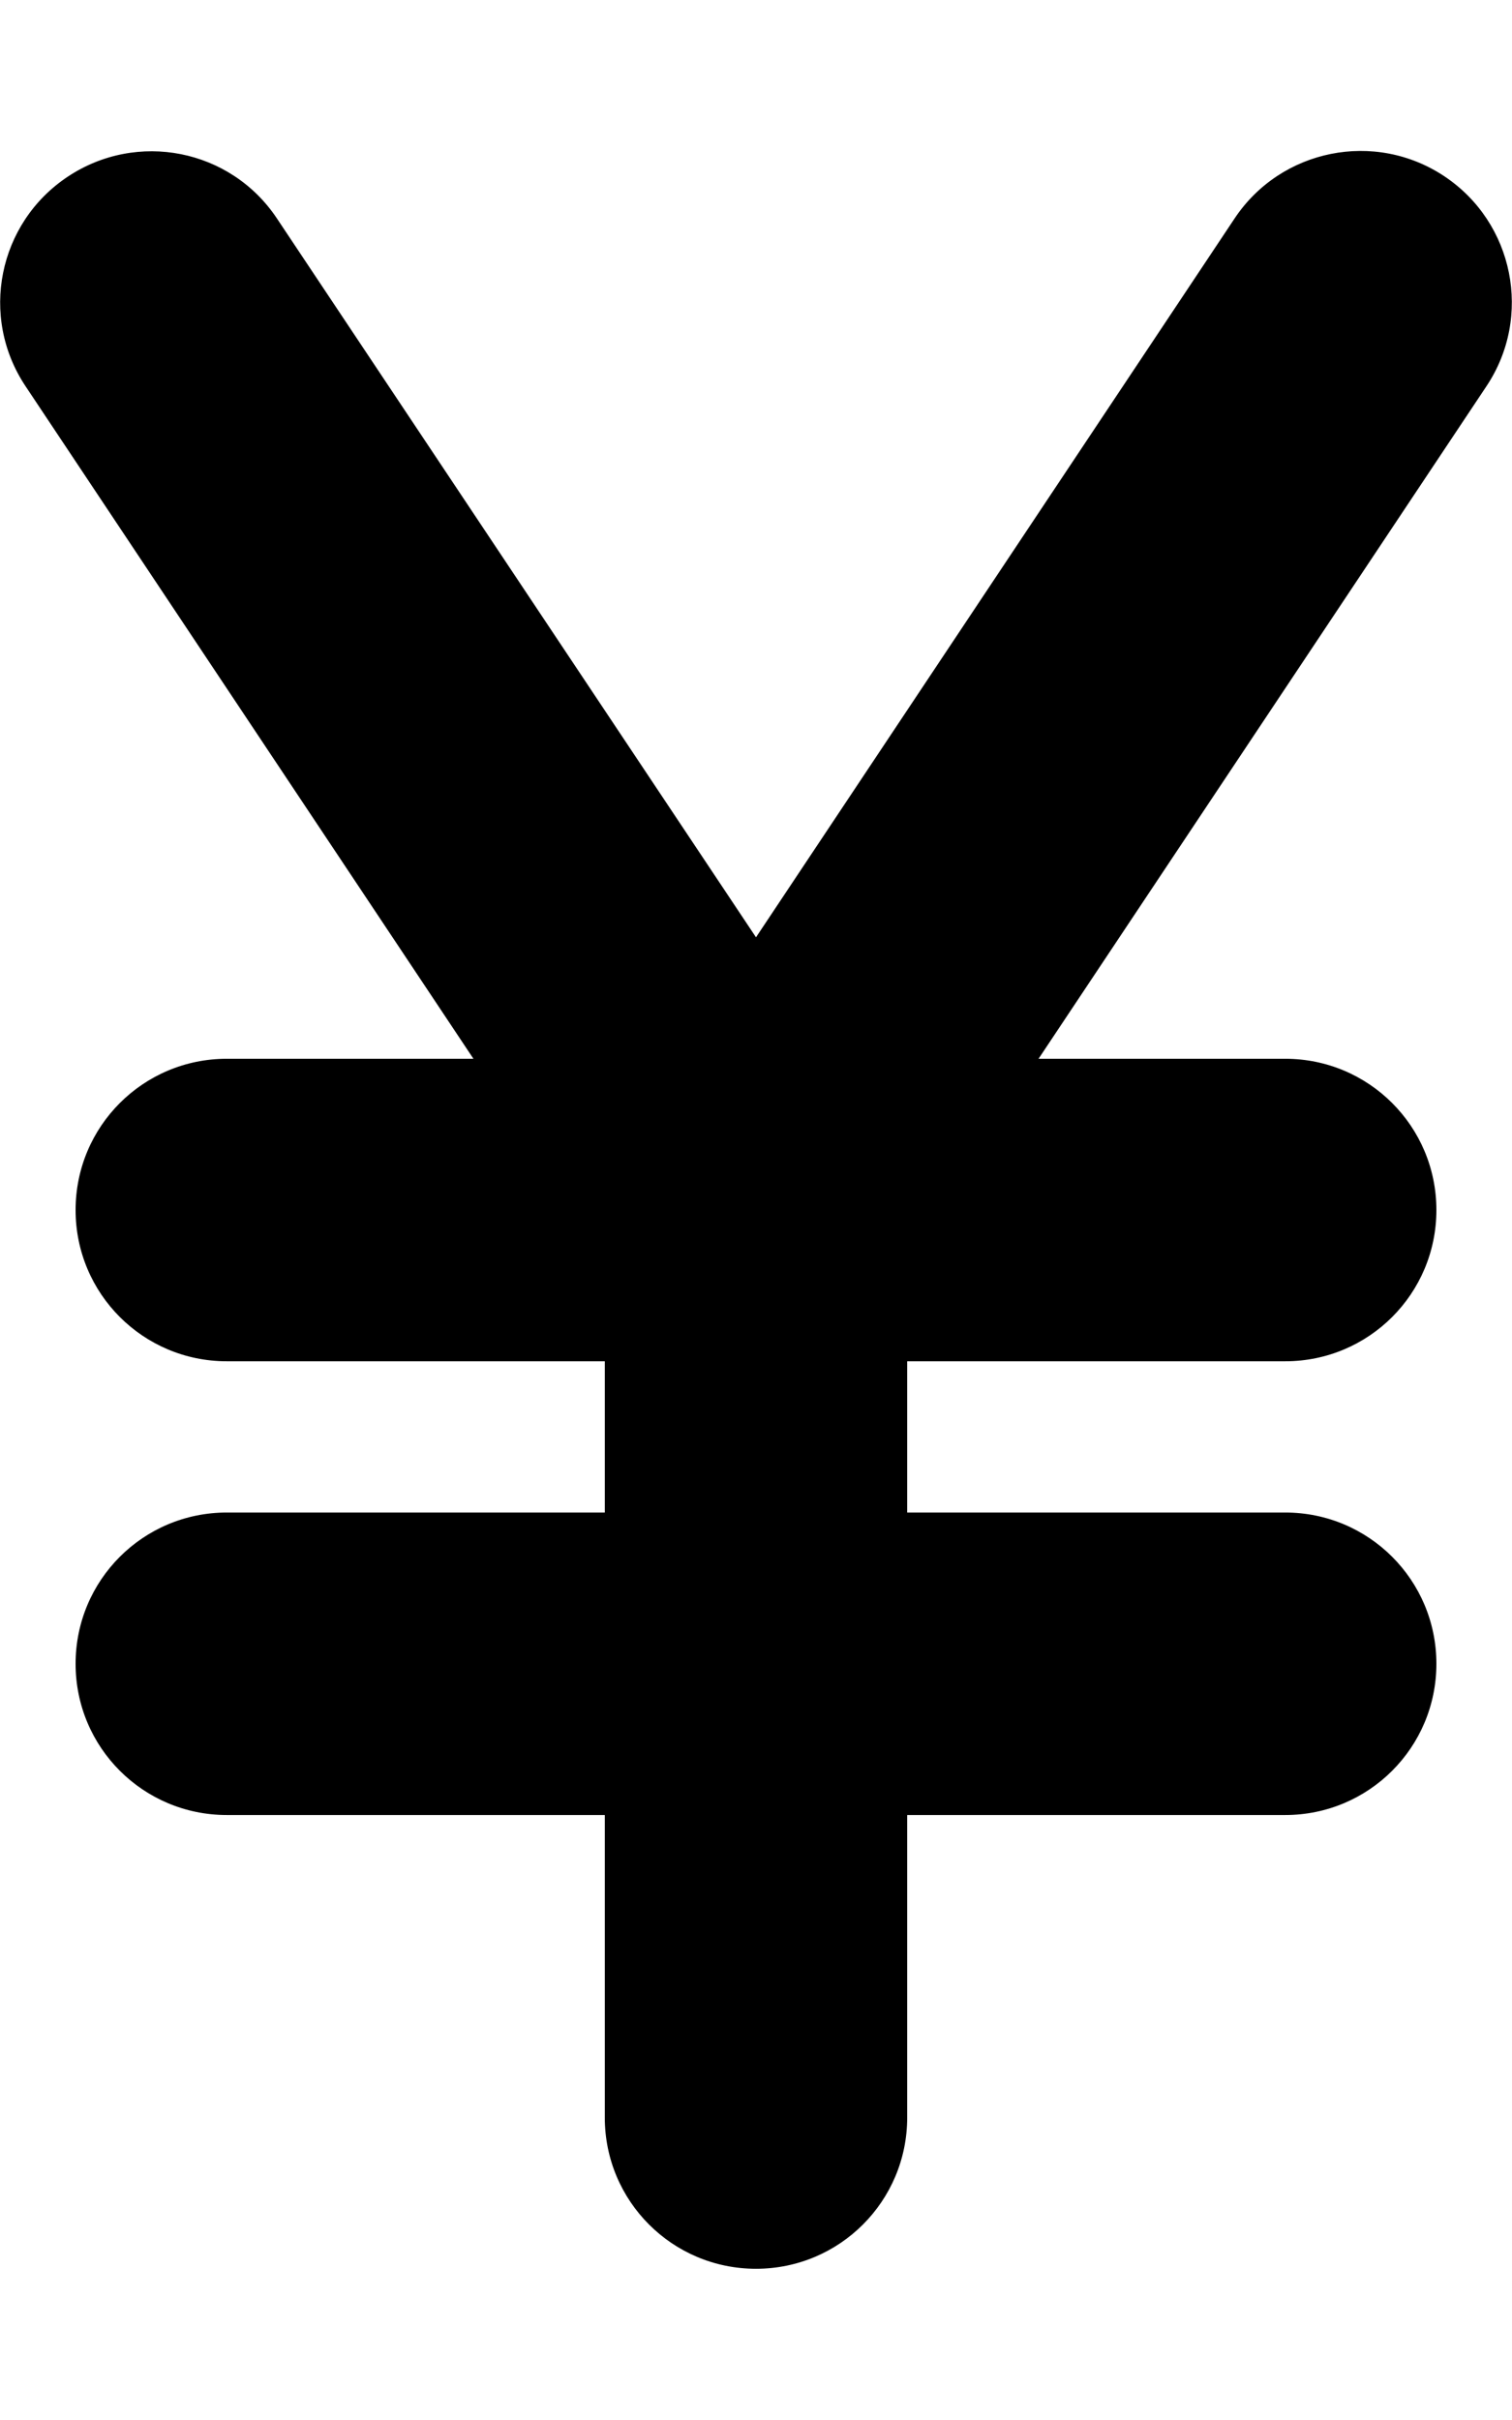 <svg width="320" height="512" viewBox="0 0 320 512" fill="none" xmlns="http://www.w3.org/2000/svg">
<path d="M58.599 46.205C48.799 31.505 28.999 27.605 14.299 37.405C-0.401 47.205 -4.401 67.005 5.399 81.705L100.199 224.005H47.999C30.299 224.005 15.999 238.305 15.999 256.005C15.999 273.705 30.299 288.005 47.999 288.005H127.999V320.005H47.999C30.299 320.005 15.999 334.305 15.999 352.005C15.999 369.705 30.299 384.005 47.999 384.005H127.999V448.005C127.999 465.705 142.299 480.005 159.999 480.005C177.699 480.005 191.999 465.705 191.999 448.005V384.005H271.999C289.699 384.005 303.999 369.705 303.999 352.005C303.999 334.305 289.699 320.005 271.999 320.005H191.999V288.005H271.999C289.699 288.005 303.999 273.705 303.999 256.005C303.999 238.305 289.699 224.005 271.999 224.005H219.799L314.599 81.705C324.399 67.005 320.399 47.105 305.699 37.305C290.999 27.505 271.099 31.505 261.299 46.205L159.999 198.305L58.599 46.205Z" fill="black"/>
</svg>
